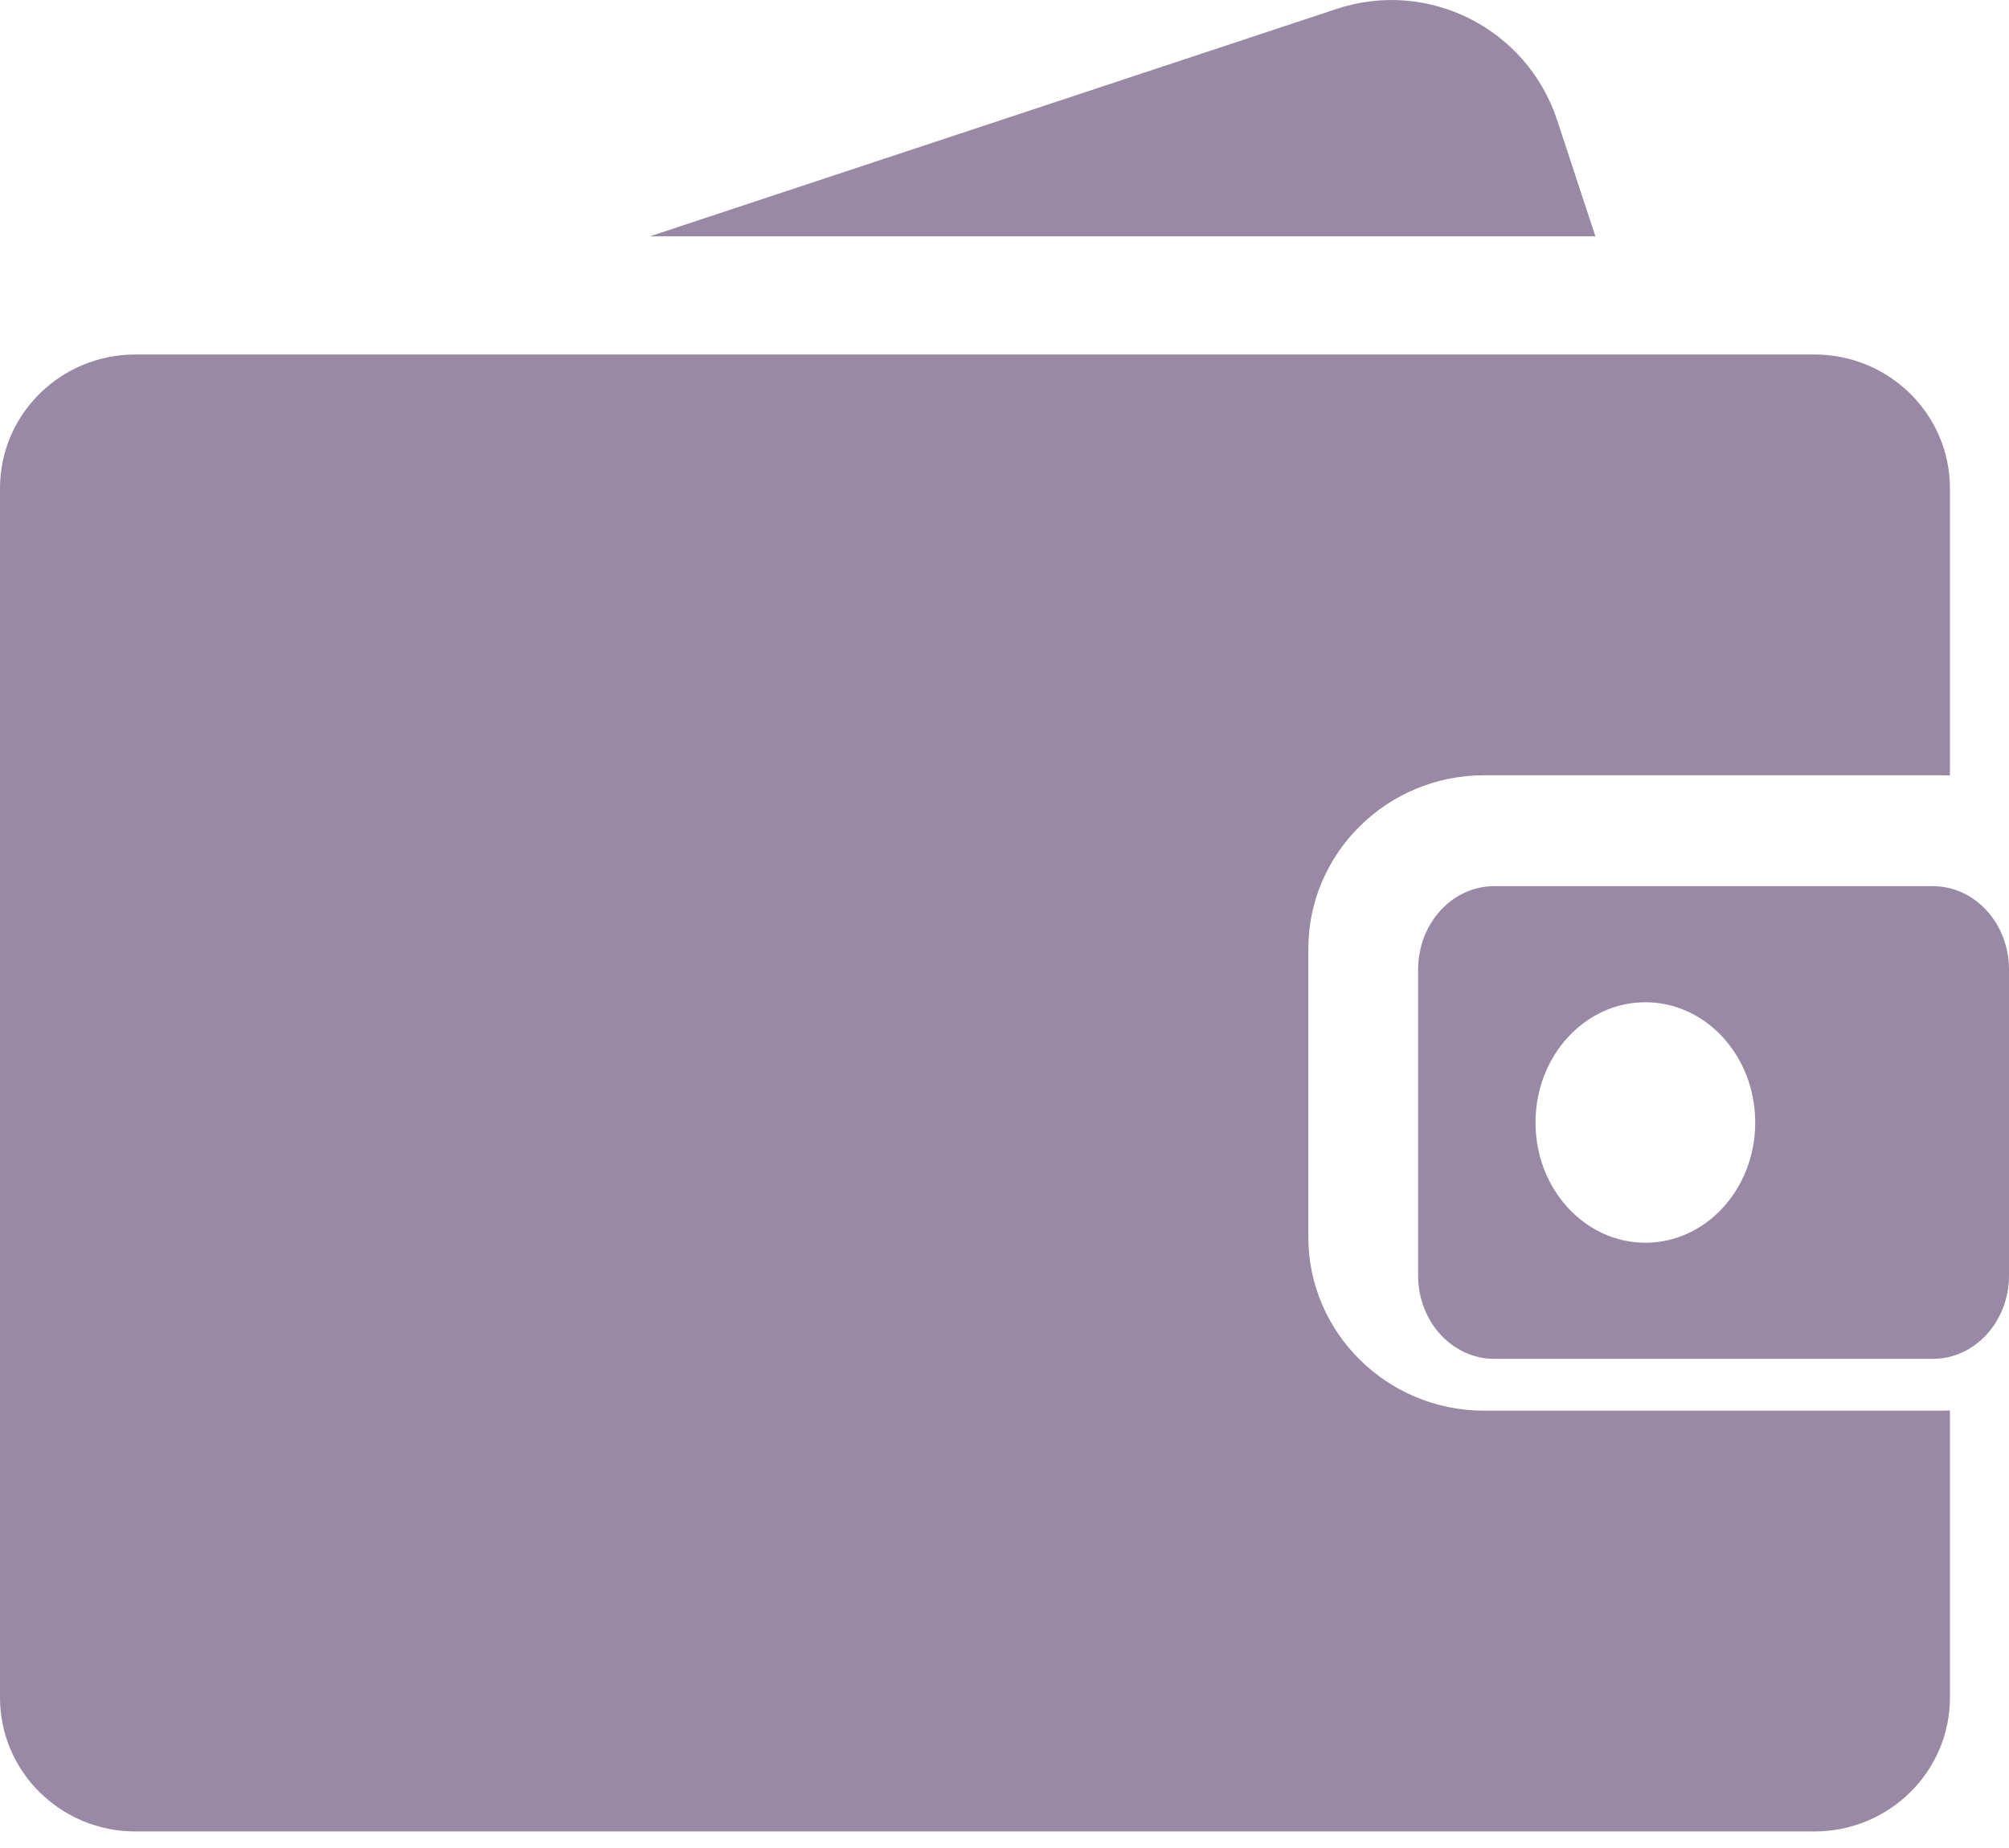 <?xml version="1.0" encoding="UTF-8"?>
<svg width="25px" height="23px" viewBox="0 0 25 23" version="1.1" xmlns="http://www.w3.org/2000/svg" xmlns:xlink="http://www.w3.org/1999/xlink">
    <!-- Generator: Sketch 48.2 (47327) - http://www.bohemiancoding.com/sketch -->
    <title>Group 3</title>
    <desc>Created with Sketch.</desc>
    <defs></defs>
    <g id="SEND-Copy-4" stroke="none" stroke-width="1" fill="none" fill-rule="evenodd" transform="translate(-50, -89)" opacity="0.5">
        <g id="Group-9" transform="translate(0, -1)" fill="#33144A" fill-rule="nonzero">
            <g id="Group-5" transform="translate(50, 90)">
                <g id="Group-3">
                    <path d="M18.467,17.557 C17.262,17.557 16.281,16.588 16.281,15.397 L16.281,11.809 C16.281,10.618 17.262,9.649 18.467,9.649 L24.162,9.649 C24.196,9.649 24.231,9.65 24.265,9.651 L24.265,6.077 C24.265,5.158 23.51,4.412 22.579,4.412 L1.685,4.412 C0.754,4.412 0,5.157 0,6.077 L0,21.128 C0,22.048 0.754,22.794 1.685,22.794 L22.579,22.794 C23.51,22.794 24.265,22.048 24.265,21.128 L24.265,17.554 C24.231,17.556 24.196,17.557 24.162,17.557 L18.467,17.557 Z" id="Shape"></path>
                    <path d="M24.053,11.029 L18.594,11.029 C18.071,11.029 17.647,11.494 17.647,12.066 L17.647,15.875 C17.647,16.448 18.071,16.912 18.594,16.912 L24.053,16.912 C24.576,16.912 25,16.448 25,15.875 L25,12.066 C25,11.494 24.576,11.029 24.053,11.029 Z M20.475,15.467 C19.72,15.467 19.108,14.797 19.108,13.971 C19.108,13.144 19.72,12.474 20.475,12.474 C21.23,12.474 21.842,13.144 21.842,13.971 C21.842,14.797 21.23,15.467 20.475,15.467 Z" id="Shape"></path>
                    <path d="M19.377,1.495 C19,0.353 17.772,-0.267 16.633,0.111 L8.088,2.941 L19.853,2.941 L19.377,1.495 Z" id="Shape"></path>
                </g>
            </g>
        </g>
    </g>
</svg>